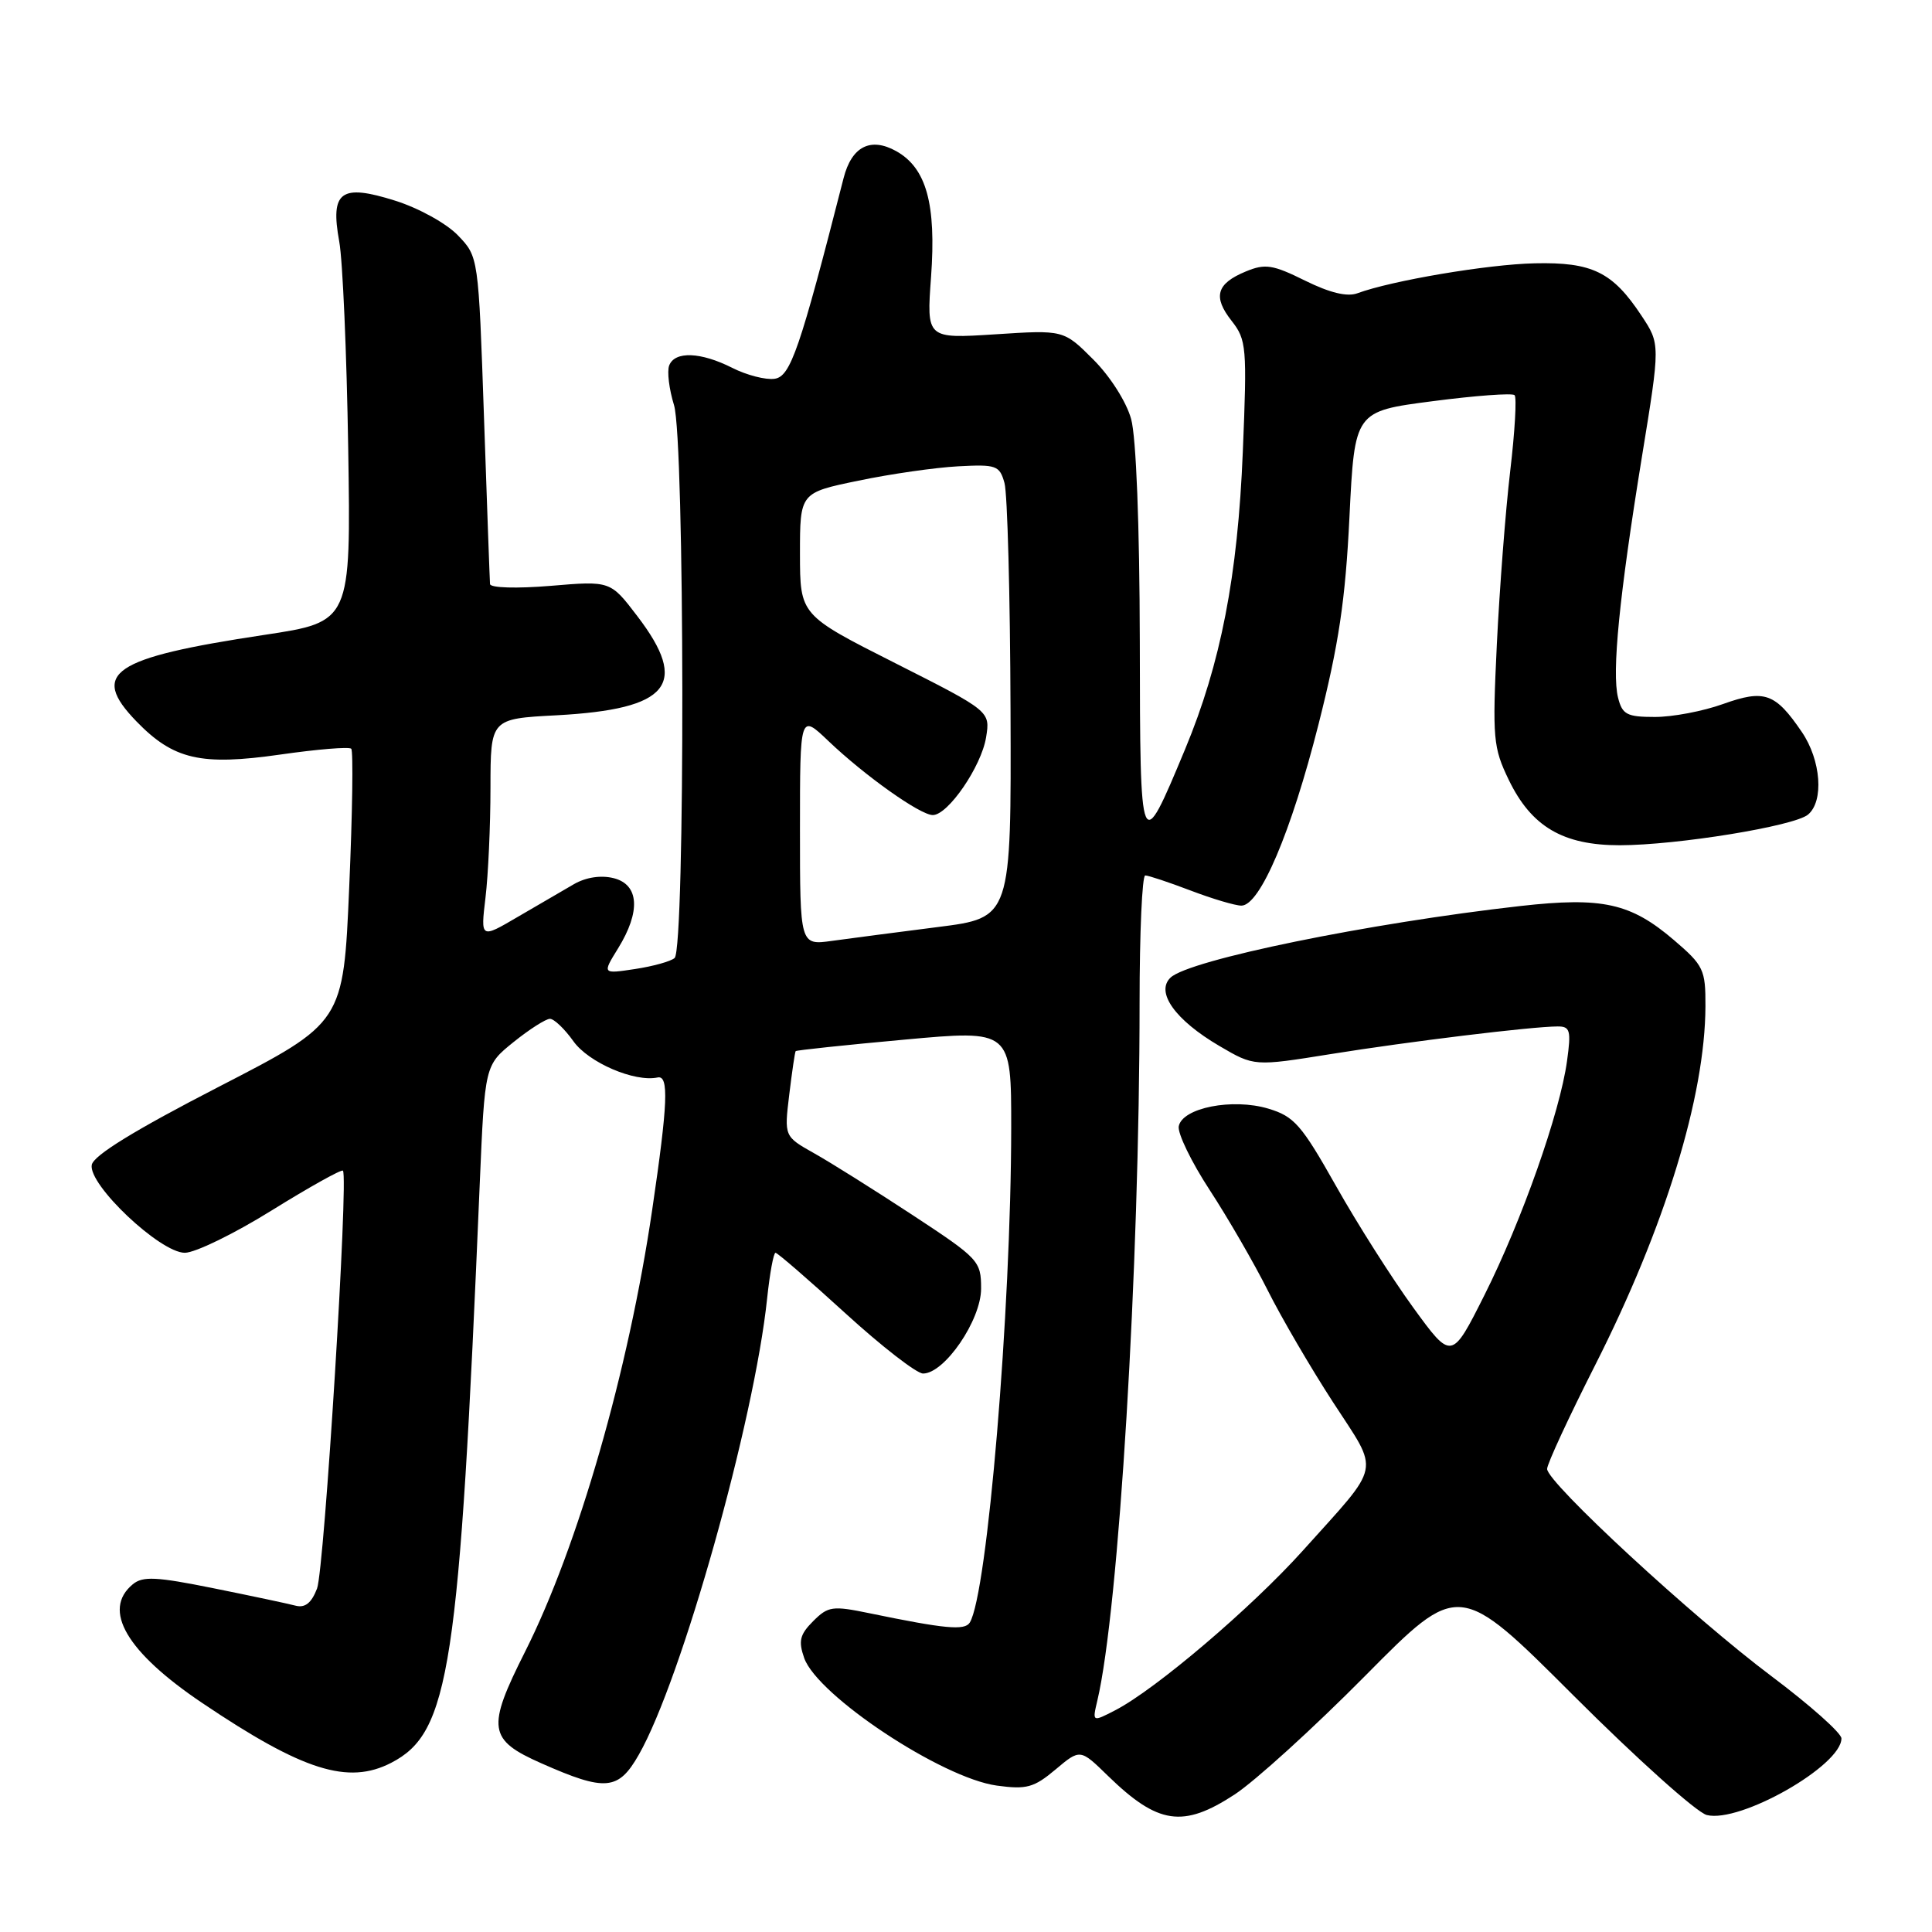 <?xml version="1.0" encoding="UTF-8" standalone="no"?>
<!DOCTYPE svg PUBLIC "-//W3C//DTD SVG 1.1//EN" "http://www.w3.org/Graphics/SVG/1.1/DTD/svg11.dtd" >
<svg xmlns="http://www.w3.org/2000/svg" xmlns:xlink="http://www.w3.org/1999/xlink" version="1.1" viewBox="0 0 256 256">
 <g >
 <path fill="currentColor"
d=" M 163.58 237.79 C 166.29 236.02 174.08 228.94 180.91 222.04 C 193.32 209.50 193.32 209.50 208.53 224.70 C 216.90 233.06 224.83 240.17 226.16 240.50 C 230.56 241.61 244.00 233.96 244.00 230.35 C 244.00 229.64 239.84 225.94 234.75 222.12 C 224.34 214.32 205.00 196.45 205.00 194.64 C 205.00 193.98 207.87 187.79 211.37 180.88 C 220.61 162.63 225.94 145.27 225.98 133.33 C 226.00 128.48 225.74 127.93 221.80 124.56 C 216.07 119.66 212.33 118.83 201.47 120.05 C 181.40 122.31 157.56 127.19 155.10 129.54 C 153.08 131.47 155.73 135.17 161.58 138.60 C 166.18 141.30 166.18 141.30 176.34 139.67 C 186.67 138.01 202.96 136.02 206.39 136.01 C 208.05 136.00 208.20 136.54 207.64 140.58 C 206.71 147.40 201.64 161.76 196.71 171.58 C 192.35 180.26 192.35 180.26 187.26 173.26 C 184.46 169.41 179.85 162.16 177.03 157.15 C 172.45 149.03 171.49 147.93 168.06 146.90 C 163.31 145.48 156.66 146.79 156.19 149.24 C 156.02 150.16 157.86 153.97 160.30 157.70 C 162.74 161.44 166.20 167.43 167.99 171.00 C 169.78 174.57 173.67 181.24 176.64 185.81 C 182.85 195.38 183.19 193.71 172.62 205.48 C 165.79 213.07 153.14 223.84 147.79 226.61 C 144.73 228.19 144.73 228.19 145.40 225.35 C 148.25 213.35 151.00 167.85 151.00 132.89 C 151.00 123.60 151.34 116.00 151.75 116.00 C 152.16 116.00 154.87 116.90 157.76 118.00 C 160.65 119.10 163.68 120.00 164.49 120.00 C 166.95 120.00 171.08 110.29 174.70 96.02 C 177.40 85.36 178.27 79.54 178.81 68.50 C 179.50 54.50 179.50 54.50 189.83 53.16 C 195.50 52.42 200.39 52.06 200.69 52.36 C 200.99 52.66 200.73 57.19 200.11 62.42 C 199.49 67.66 198.70 77.98 198.34 85.35 C 197.74 97.87 197.85 99.05 199.92 103.34 C 202.92 109.54 207.10 112.00 214.62 112.00 C 222.22 111.99 237.73 109.47 239.57 107.94 C 241.70 106.17 241.30 100.73 238.75 96.99 C 235.23 91.82 233.81 91.32 228.30 93.29 C 225.66 94.24 221.60 95.01 219.27 95.00 C 215.57 95.00 214.96 94.68 214.40 92.44 C 213.56 89.10 214.56 79.01 217.56 60.55 C 220.00 45.59 220.00 45.59 217.50 41.82 C 213.68 36.04 210.98 34.72 203.37 34.89 C 197.17 35.02 184.40 37.18 179.86 38.86 C 178.50 39.36 176.20 38.80 172.92 37.18 C 168.64 35.06 167.64 34.91 165.08 35.97 C 161.18 37.58 160.68 39.32 163.20 42.52 C 165.17 45.03 165.25 46.00 164.68 59.84 C 164.01 76.34 161.76 87.91 157.03 99.28 C 151.09 113.54 151.07 113.48 151.03 85.00 C 151.00 69.58 150.55 57.93 149.88 55.52 C 149.26 53.26 147.09 49.85 144.86 47.63 C 140.94 43.71 140.94 43.71 131.86 44.30 C 122.77 44.88 122.77 44.88 123.37 36.69 C 124.07 27.01 122.75 22.27 118.76 20.03 C 115.35 18.13 112.85 19.41 111.78 23.60 C 105.97 46.34 104.75 49.89 102.64 50.19 C 101.46 50.36 98.94 49.71 97.04 48.75 C 92.85 46.63 89.41 46.50 88.67 48.43 C 88.37 49.21 88.66 51.57 89.31 53.68 C 90.73 58.23 90.80 125.65 89.39 126.94 C 88.90 127.38 86.54 128.04 84.15 128.40 C 79.80 129.06 79.80 129.06 81.90 125.66 C 84.92 120.77 84.69 117.21 81.31 116.36 C 79.62 115.94 77.65 116.24 76.06 117.15 C 74.65 117.96 71.29 119.92 68.59 121.50 C 63.68 124.38 63.68 124.38 64.33 118.94 C 64.69 115.95 64.99 109.39 64.99 104.37 C 65.00 95.24 65.00 95.24 73.75 94.78 C 88.72 93.97 91.37 90.70 84.44 81.63 C 80.88 76.96 80.88 76.96 72.94 77.63 C 68.46 78.00 64.97 77.90 64.93 77.39 C 64.89 76.90 64.53 66.94 64.13 55.26 C 63.40 34.02 63.40 34.02 60.68 31.19 C 59.17 29.61 55.48 27.57 52.36 26.59 C 45.16 24.32 43.74 25.35 44.95 32.00 C 45.41 34.48 45.94 46.83 46.14 59.45 C 46.50 82.40 46.50 82.40 35.00 84.13 C 14.81 87.18 11.87 89.17 18.08 95.59 C 23.00 100.66 26.61 101.49 37.16 99.98 C 42.04 99.28 46.27 98.93 46.54 99.21 C 46.82 99.49 46.70 107.77 46.27 117.61 C 45.50 135.50 45.50 135.50 29.00 144.00 C 17.86 149.74 12.39 153.10 12.16 154.35 C 11.67 156.97 21.22 166.00 24.49 166.00 C 25.86 166.00 31.05 163.47 36.03 160.37 C 41.01 157.28 45.24 154.92 45.44 155.12 C 46.20 155.94 42.98 207.92 42.01 210.49 C 41.27 212.41 40.43 213.08 39.17 212.76 C 38.19 212.50 33.29 211.46 28.28 210.45 C 20.70 208.92 18.91 208.83 17.59 209.93 C 13.49 213.32 16.76 218.90 26.82 225.67 C 40.14 234.64 46.13 236.53 51.84 233.58 C 59.59 229.57 60.86 221.29 63.57 156.82 C 64.24 141.15 64.24 141.15 68.06 138.07 C 70.16 136.38 72.33 135.00 72.87 135.00 C 73.42 135.00 74.82 136.34 75.98 137.97 C 77.99 140.80 84.09 143.42 87.14 142.77 C 88.65 142.45 88.50 146.18 86.42 160.30 C 83.28 181.66 76.59 204.92 69.58 218.85 C 64.46 229.01 64.68 230.53 71.74 233.65 C 80.24 237.41 81.94 237.26 84.65 232.50 C 90.31 222.59 99.96 188.25 101.65 172.04 C 102.00 168.72 102.50 166.00 102.76 166.00 C 103.02 166.00 107.18 169.60 112.00 174.00 C 116.82 178.40 121.46 182.00 122.31 182.00 C 125.16 182.00 130.00 174.92 130.00 170.75 C 130.00 167.08 129.71 166.78 120.92 161.00 C 115.92 157.72 110.05 154.03 107.87 152.81 C 103.91 150.58 103.91 150.58 104.58 145.04 C 104.95 141.99 105.33 139.40 105.43 139.28 C 105.53 139.16 112.00 138.47 119.81 137.76 C 134.00 136.46 134.00 136.46 133.99 149.48 C 133.97 173.66 130.83 211.24 128.50 215.00 C 127.83 216.08 125.22 215.83 115.20 213.76 C 110.31 212.75 109.73 212.83 107.75 214.81 C 105.98 216.58 105.77 217.44 106.56 219.70 C 108.32 224.68 124.79 235.60 132.08 236.60 C 136.03 237.14 137.00 236.87 139.86 234.47 C 143.13 231.72 143.13 231.72 146.81 235.31 C 153.44 241.76 156.75 242.25 163.58 237.79 Z  M 106.00 109.93 C 106.00 94.59 106.00 94.59 109.75 98.17 C 114.58 102.78 121.93 108.00 123.60 108.00 C 125.62 108.00 130.03 101.57 130.66 97.71 C 131.22 94.24 131.22 94.24 118.62 87.87 C 106.01 81.50 106.01 81.50 106.00 73.39 C 106.00 65.29 106.00 65.29 113.75 63.69 C 118.01 62.80 123.95 61.95 126.95 61.79 C 132.02 61.52 132.45 61.67 133.10 64.00 C 133.49 65.38 133.85 78.90 133.90 94.05 C 134.00 121.61 134.00 121.61 124.25 122.84 C 118.89 123.52 112.59 124.35 110.25 124.67 C 106.00 125.26 106.00 125.26 106.00 109.93 Z "/>
</g>
</svg>